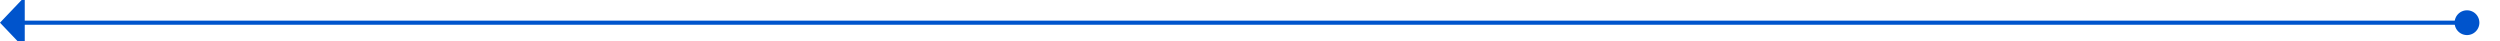 ﻿<?xml version="1.0" encoding="utf-8"?>
<svg version="1.1" xmlns:xlink="http://www.w3.org/1999/xlink" width="606px" height="10px" preserveAspectRatio="xMinYMid meet" viewBox="1050 1301  606 8" xmlns="http://www.w3.org/2000/svg">
  <path d="M 1650 1305.5  L 1055 1305.5  " stroke-width="1" stroke="#0054cc" fill="none" />
  <path d="M 1648 1302.5  A 3 3 0 0 0 1645 1305.5 A 3 3 0 0 0 1648 1308.5 A 3 3 0 0 0 1651 1305.5 A 3 3 0 0 0 1648 1302.5 Z M 1056 1299.2  L 1050 1305.5  L 1056 1311.8  L 1056 1299.2  Z " fill-rule="nonzero" fill="#0054cc" stroke="none" />
</svg>